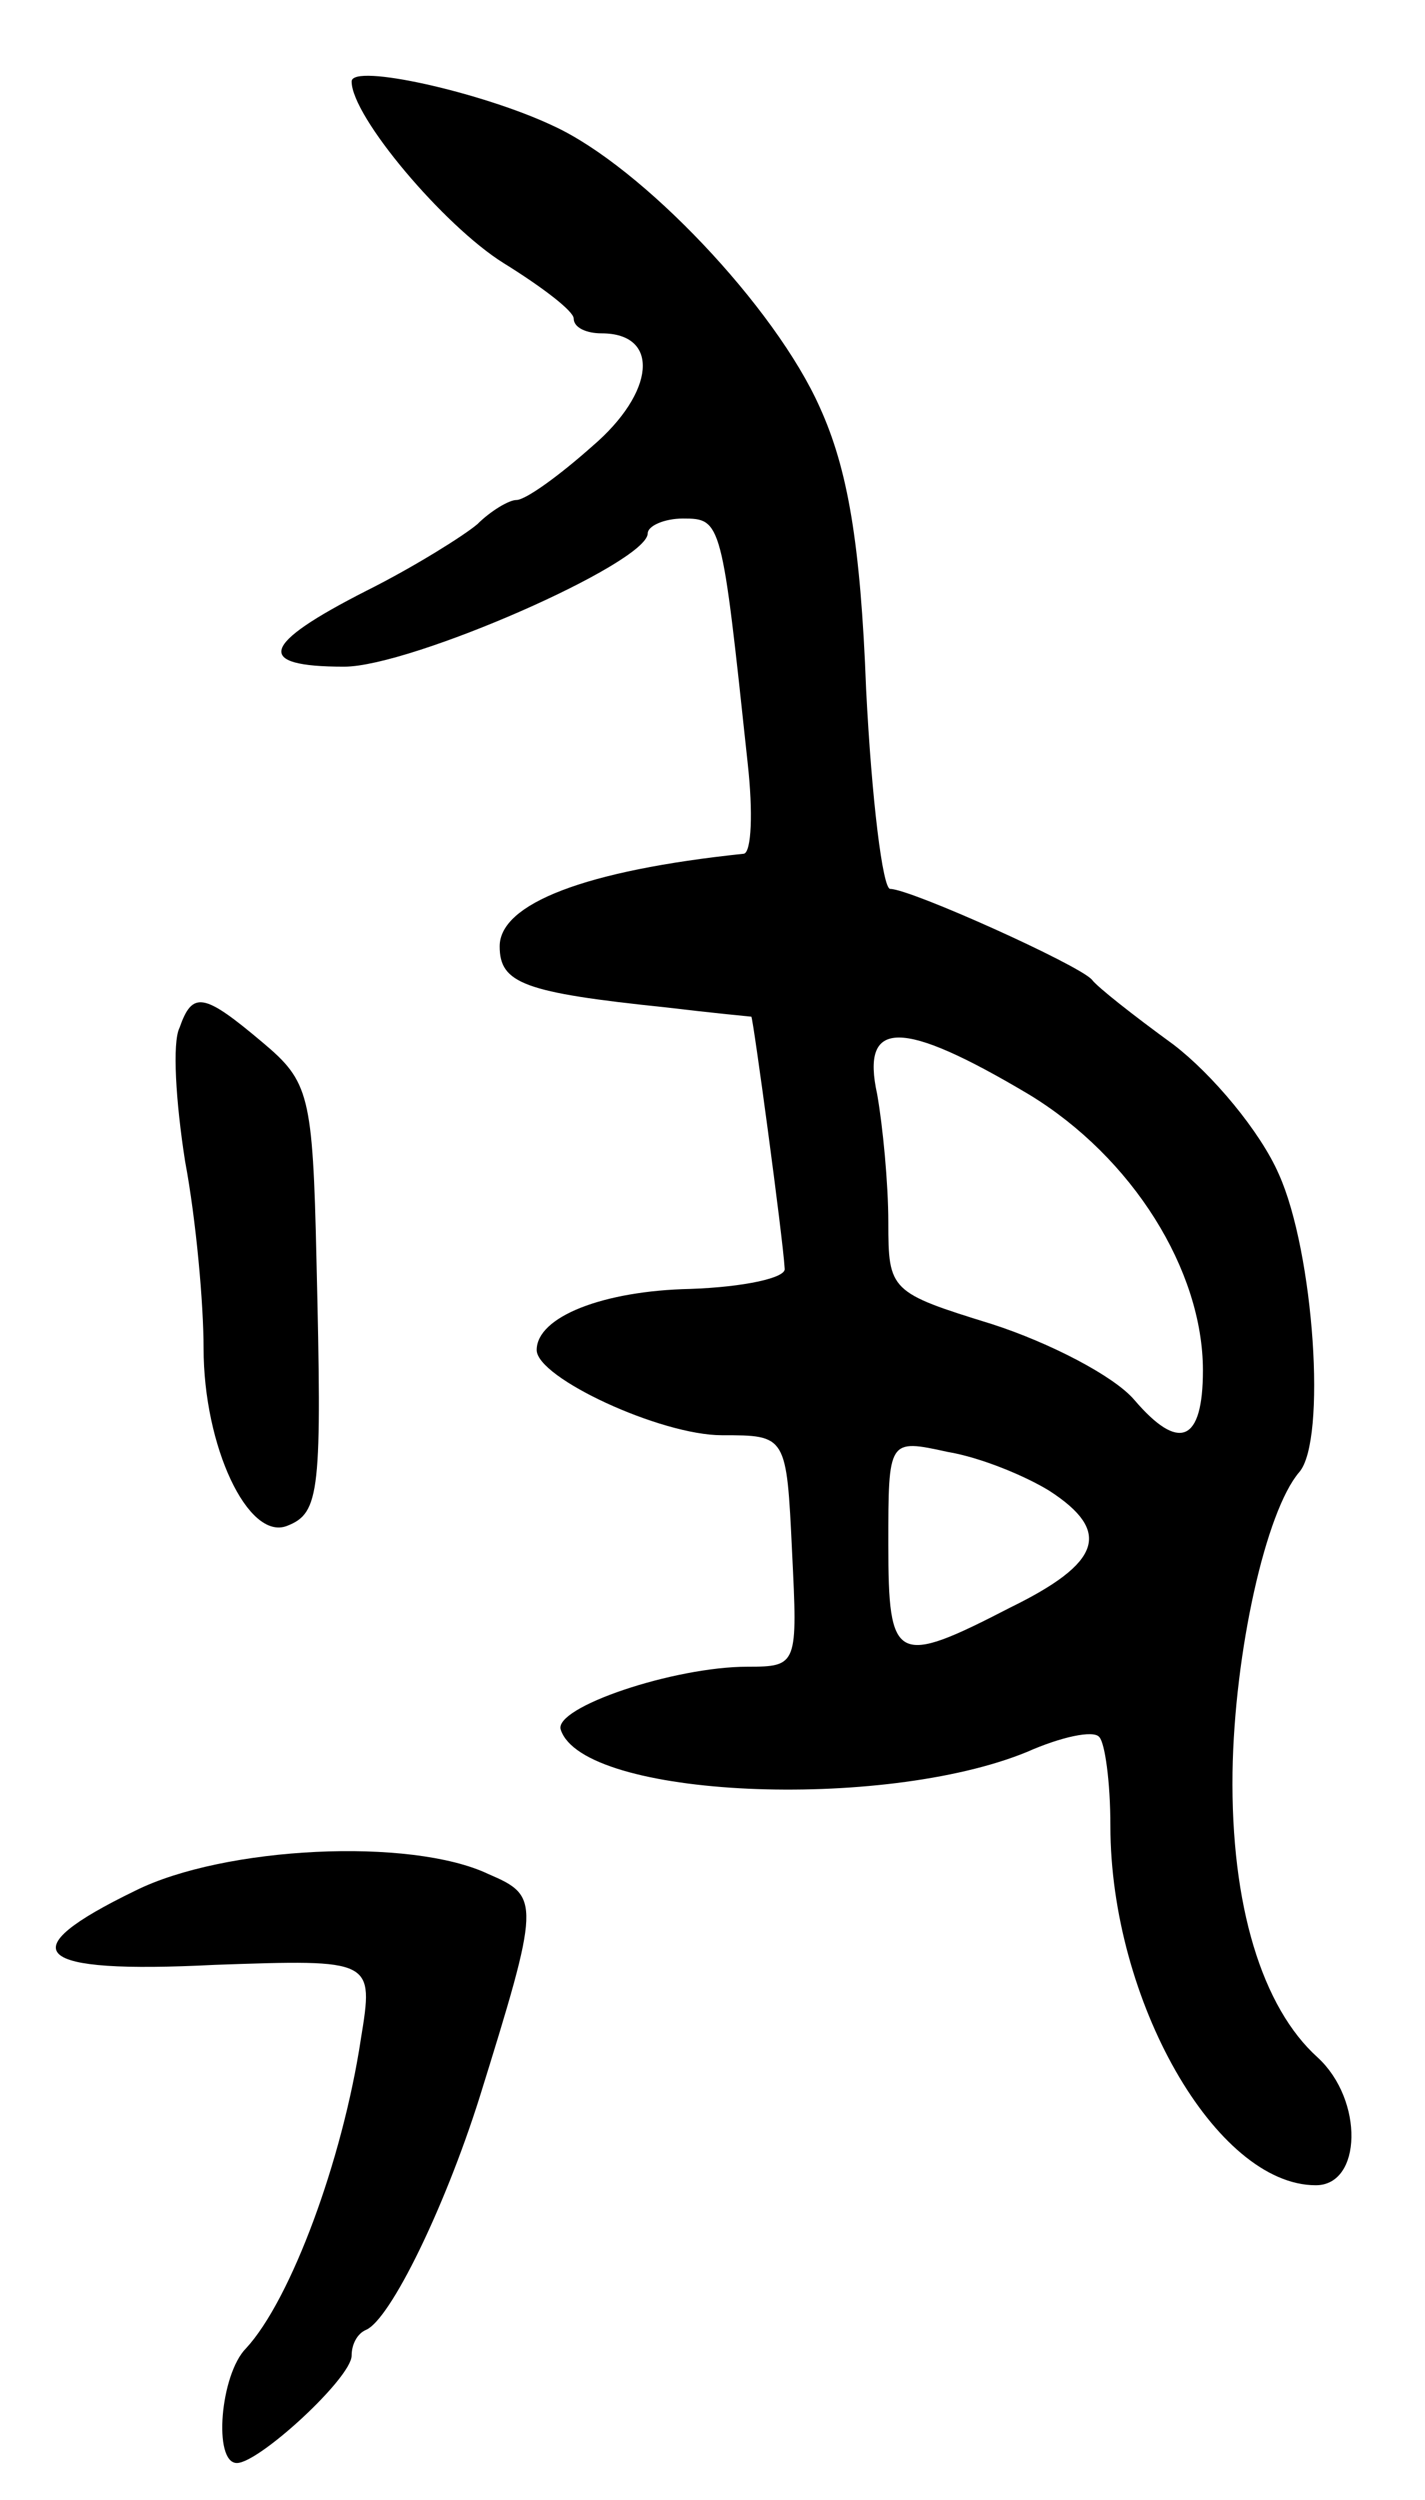 <svg version="1.0" xmlns="http://www.w3.org/2000/svg"
 width="77pt" height="135pt" viewBox="0 0 77 135"
 preserveAspectRatio="xMidYMid meet">
<g transform="translate(0,135) scale(0.1,-0.1)"
fill="#000000" stroke="none">
<path d="M190 1306 c0 -19 50 -78 82 -98 21 -13 38 -26 38 -30 0 -5 7 -8 15
-8 32 0 29 -32 -5 -61 -18 -16 -36 -29 -41 -29 -4 0 -14 -6 -21 -13 -7 -6 -34
-23 -60 -36 -57 -29 -61 -41 -12 -41 36 0 164 56 164 72 0 4 9 8 19 8 21 0 21
-1 35 -132 3 -27 2 -48 -2 -49 -86 -9 -132 -27 -132 -50 0 -20 13 -25 90 -33
25 -3 46 -5 46 -5 1 -1 17 -119 18 -136 1 -5 -22 -10 -51 -11 -47 -1 -83 -15
-83 -33 0 -15 67 -46 100 -46 35 0 35 0 38 -63 3 -61 3 -62 -24 -62 -40 0
-105 -22 -101 -34 12 -37 174 -44 252 -12 18 8 36 12 39 8 3 -3 6 -24 6 -48 0
-94 57 -194 111 -194 25 0 26 46 1 69 -30 27 -47 82 -46 154 1 65 18 141 36
162 15 17 8 119 -11 161 -10 23 -36 54 -57 70 -22 16 -41 31 -44 35 -7 8 -98
49 -109 49 -4 0 -10 48 -13 108 -3 79 -10 119 -25 152 -24 54 -96 130 -144
152 -38 18 -109 34 -109 24z m366 -547 c56 -34 94 -95 94 -149 0 -39 -13 -44
-37 -16 -11 13 -46 31 -77 41 -55 17 -56 18 -56 55 0 21 -3 52 -6 69 -9 41 13
41 82 0z m11 -214 c34 -22 28 -39 -21 -63 -62 -32 -66 -30 -66 34 0 57 0 57
32 50 18 -3 42 -13 55 -21z"/>
<path d="M97 795 c-4 -8 -2 -40 3 -72 6 -32 10 -77 10 -101 0 -53 24 -104 45
-96 18 7 19 18 16 144 -2 89 -4 96 -29 117 -32 27 -38 28 -45 8z"/>
<path d="M73 329 c-68 -33 -56 -45 43 -40 86 3 86 3 79 -40 -10 -66 -38 -141
-62 -167 -14 -14 -18 -62 -5 -62 12 0 62 46 62 58 0 6 3 12 8 14 13 6 42 65
61 125 33 106 33 109 5 121 -42 20 -143 15 -191 -9z"/>
</g>
</svg>

